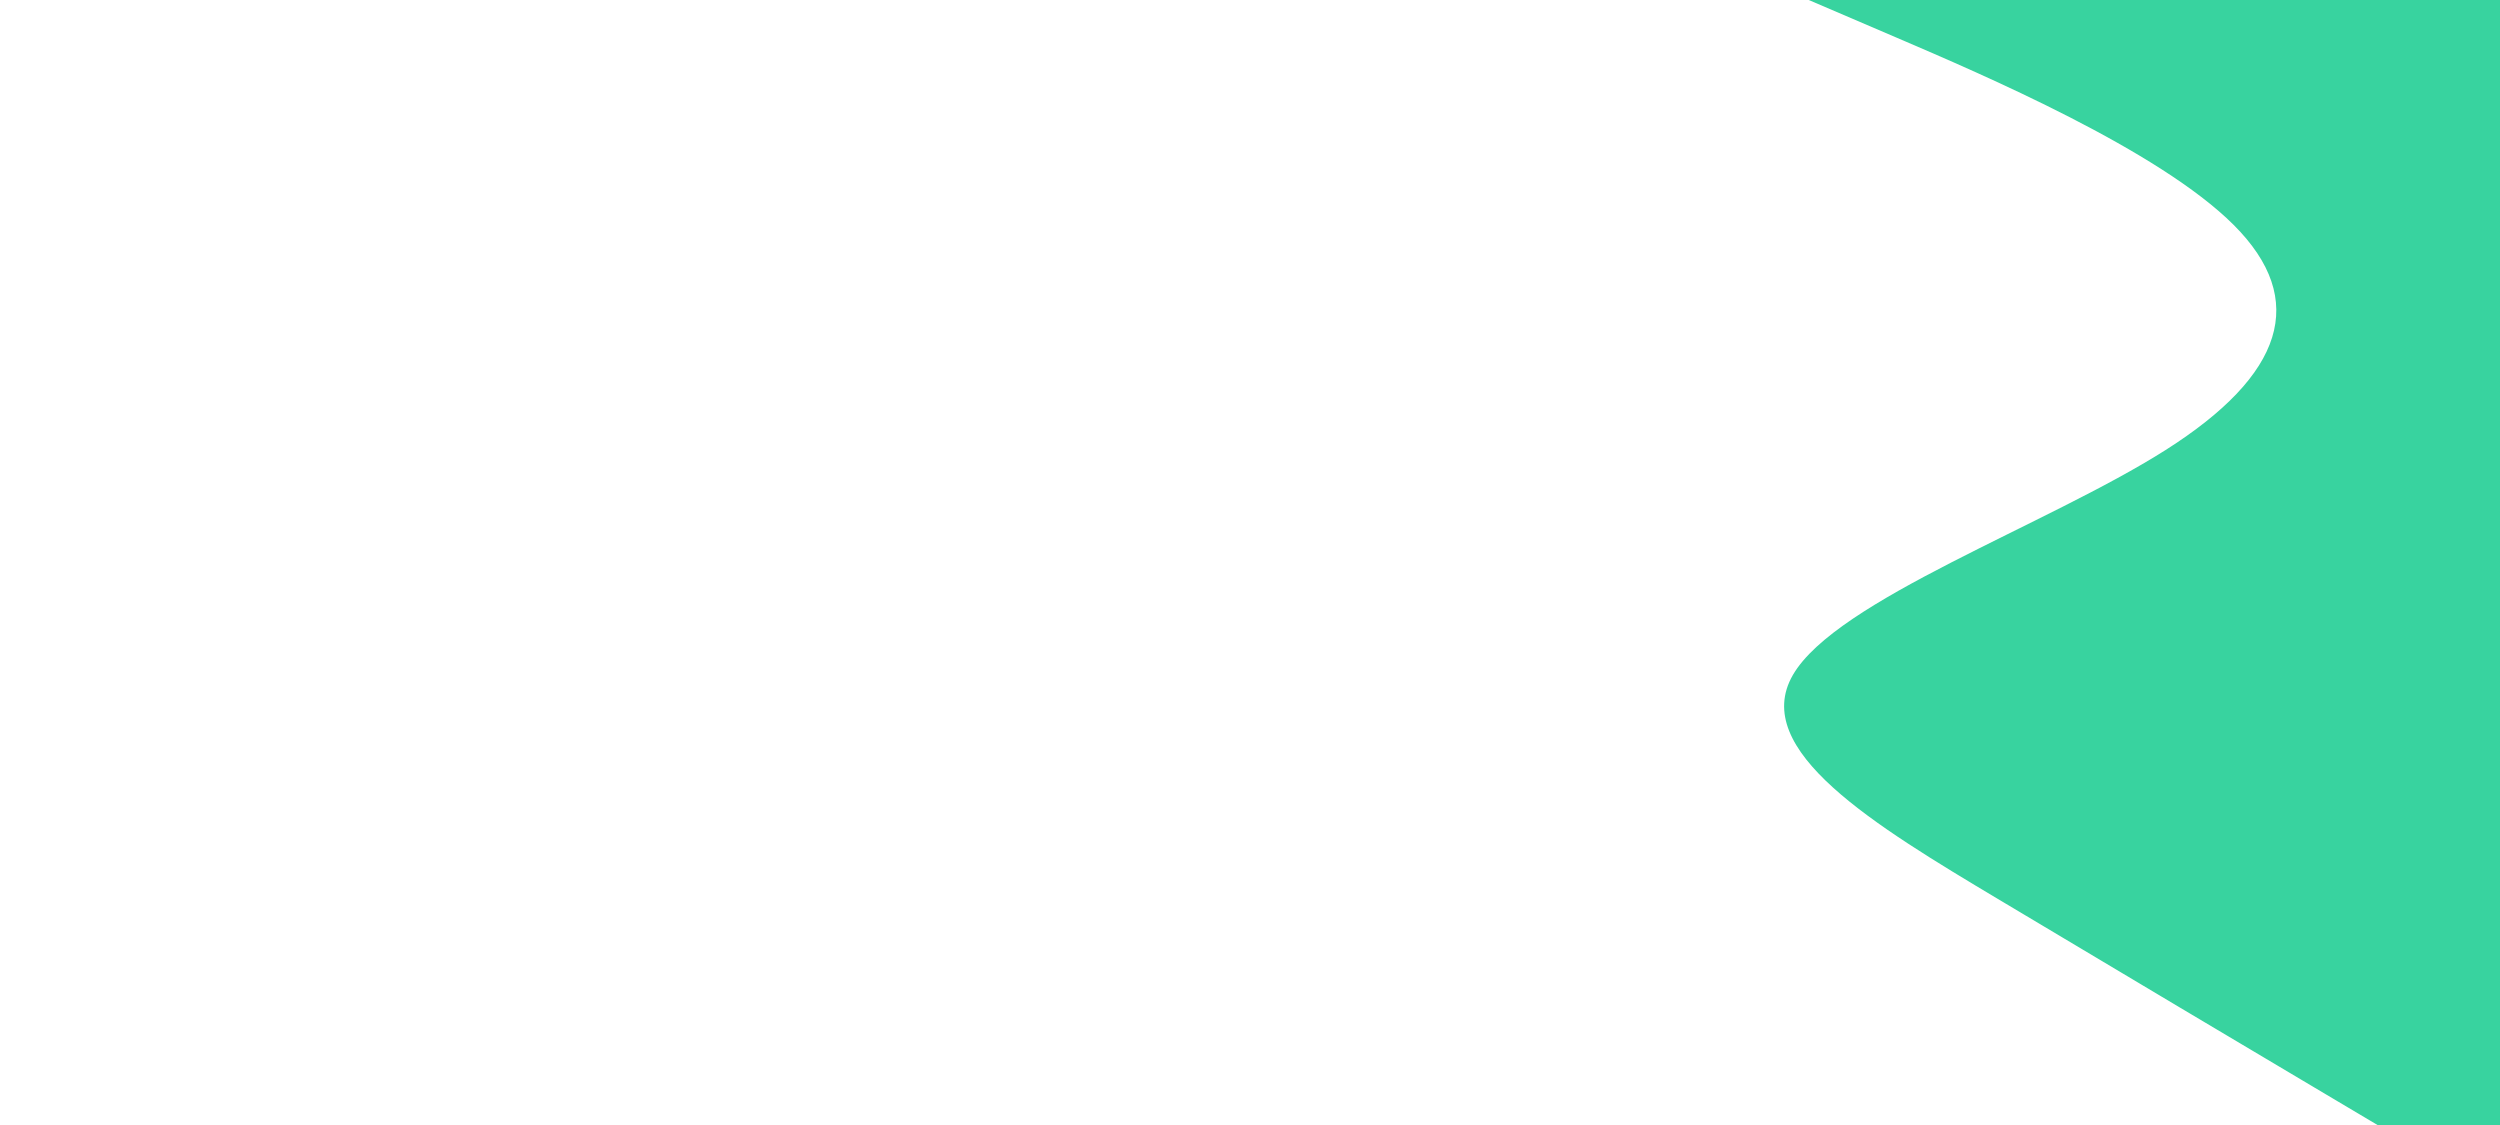 <svg id="visual" viewBox="0 0 2000 900" width="2000" height="900" xmlns="http://www.w3.org/2000/svg" xmlns:xlink="http://www.w3.org/1999/xlink" version="1.1"><rect x="0" y="0" width="2000" height="900" fill="#fff"></rect><path d="M1902 900L1851.5 870C1801 840 1700 780 1599.7 720C1499.3 660 1399.7 600 1434.3 540C1469 480 1638 420 1732.5 360C1827 300 1847 240 1787 180C1727 120 1587 60 1517 30L1447 0L2000 0L2000 30C2000 60 2000 120 2000 180C2000 240 2000 300 2000 360C2000 420 2000 480 2000 540C2000 600 2000 660 2000 720C2000 780 2000 840 2000 870L2000 900Z" fill="#38d39f" stroke-linecap="round" stroke-linejoin="miter"></path></svg>